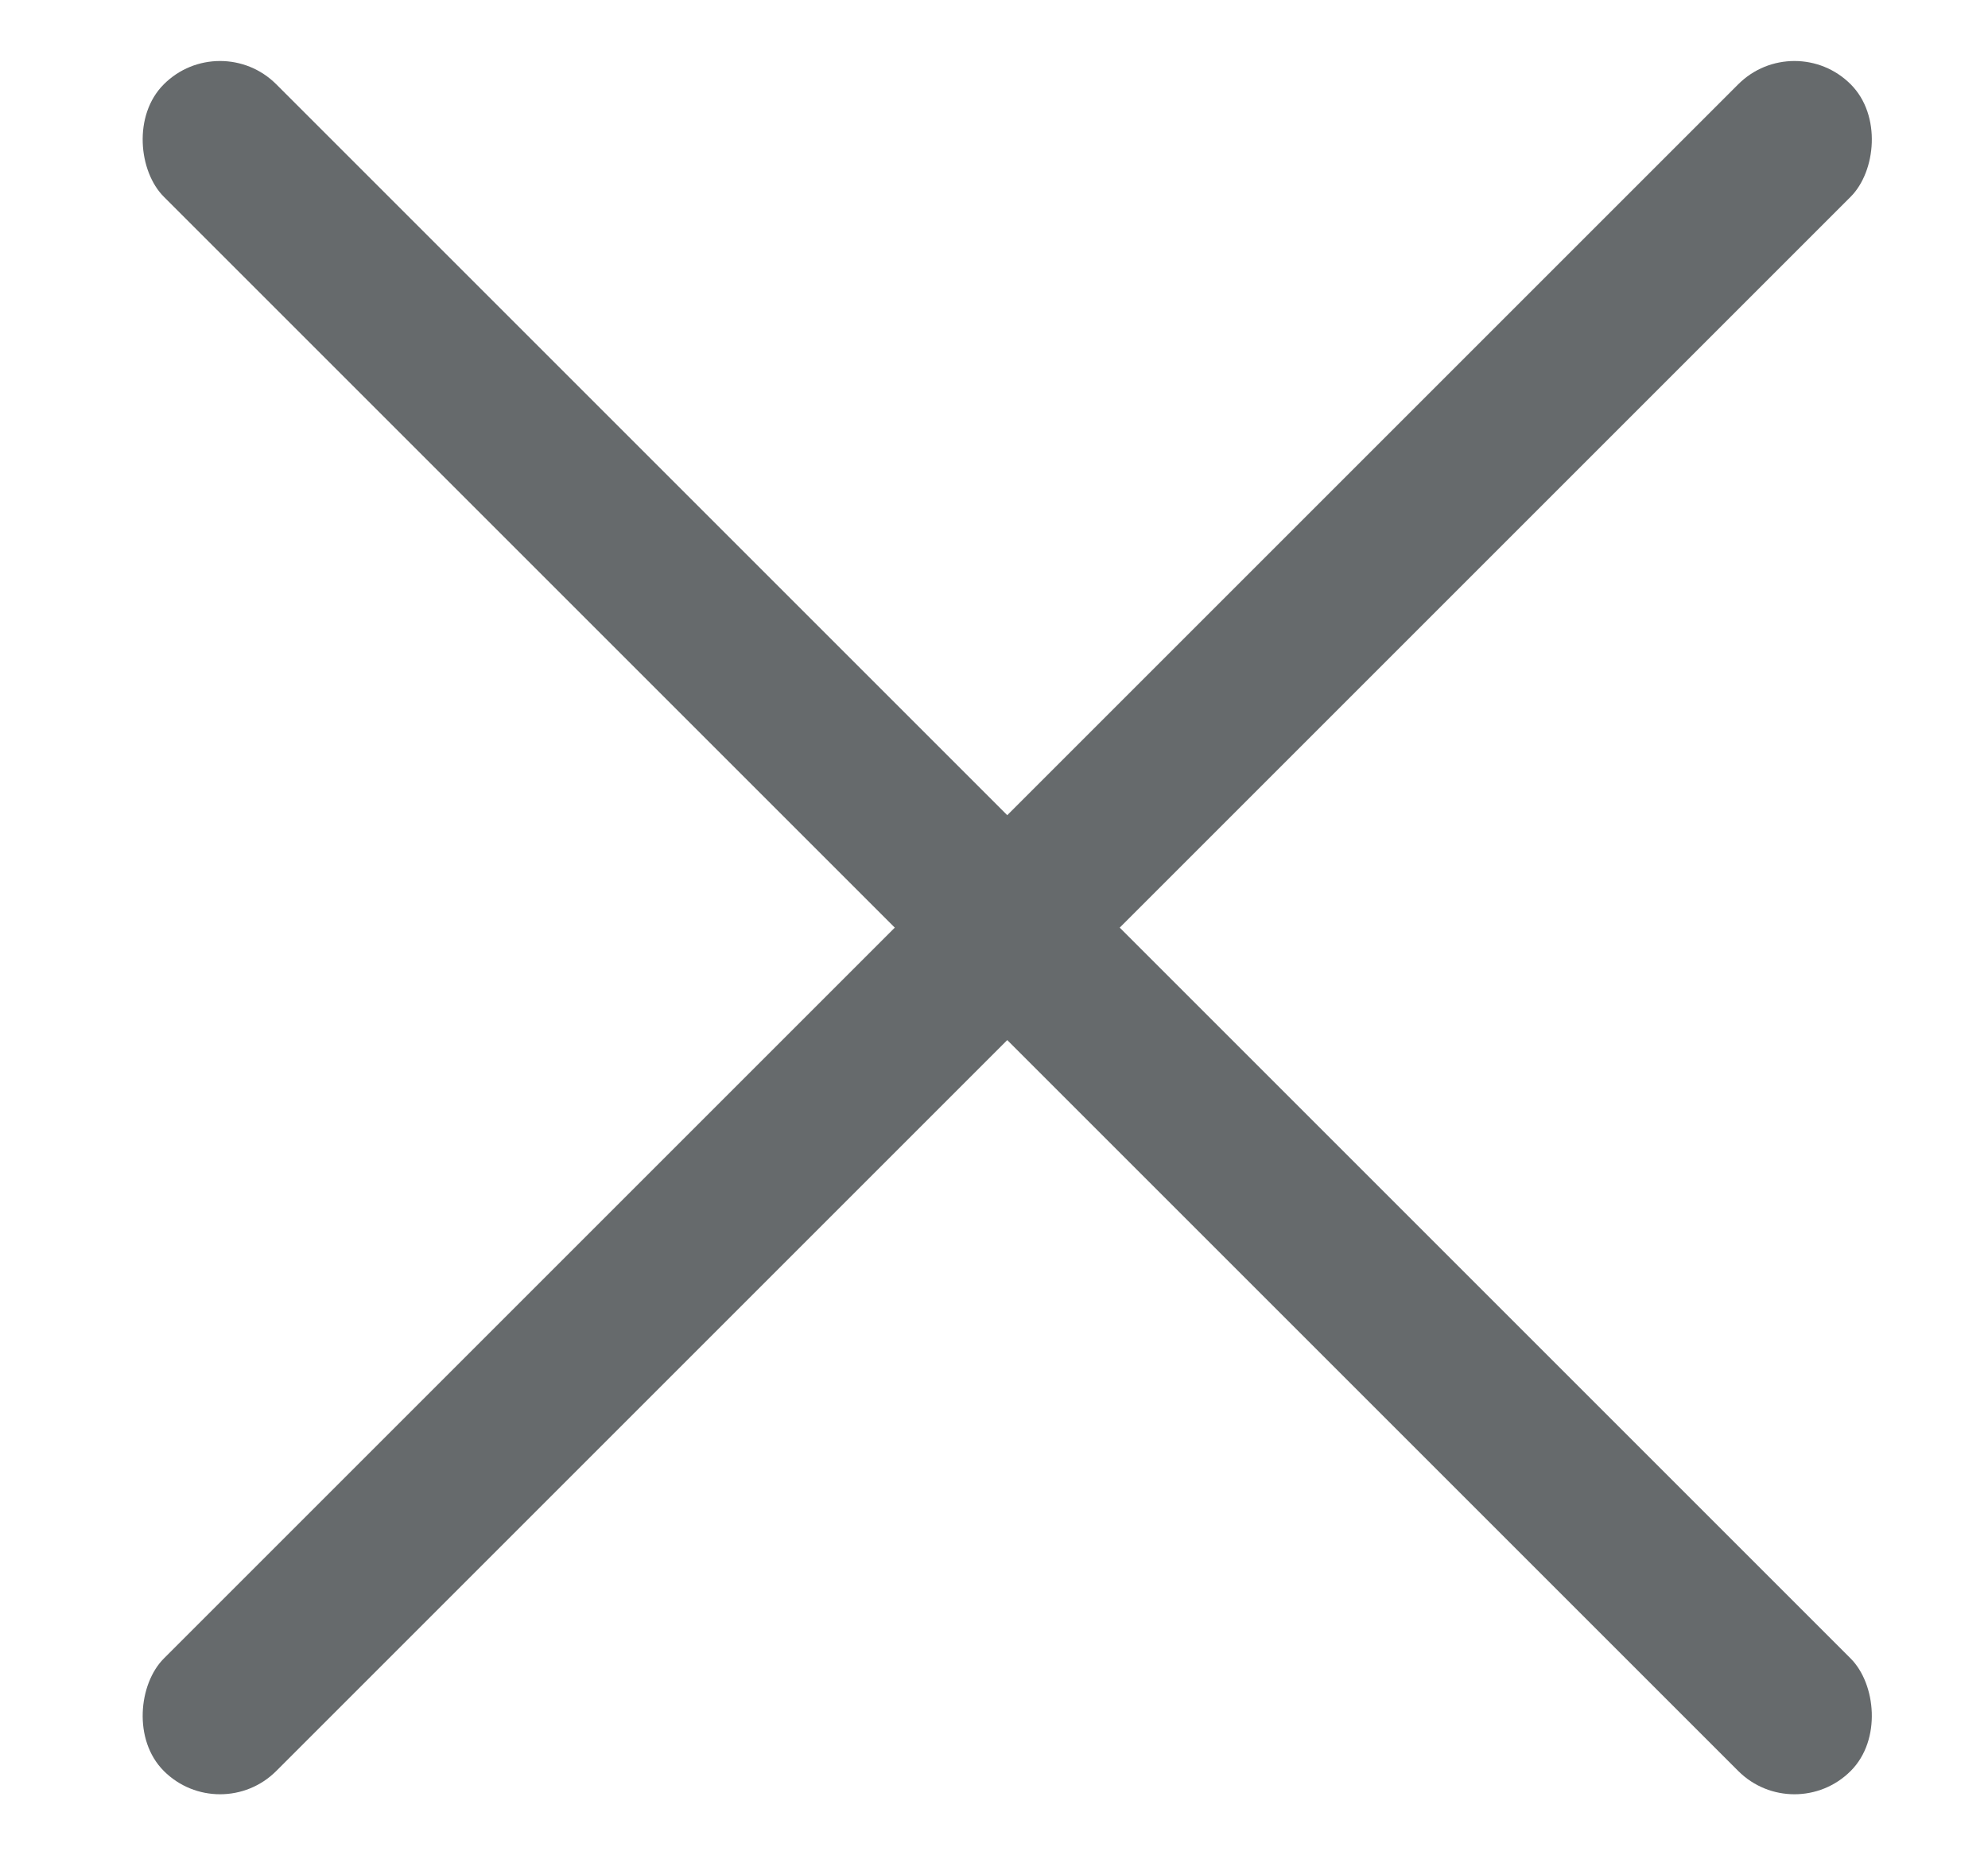 <svg xmlns="http://www.w3.org/2000/svg" width="15" height="14" viewBox="0 0 15 14">
    <g fill="#666A6C" fill-rule="nonzero">
        <rect width="1.2" height="18" x="7" y="-2" rx=".6" transform="rotate(45 7.6 7)"/>
        <rect width="1.2" height="18" x="7" y="-2" rx=".6" transform="scale(-1 1) rotate(45 0 -11.348)"/>
    </g>
</svg>
